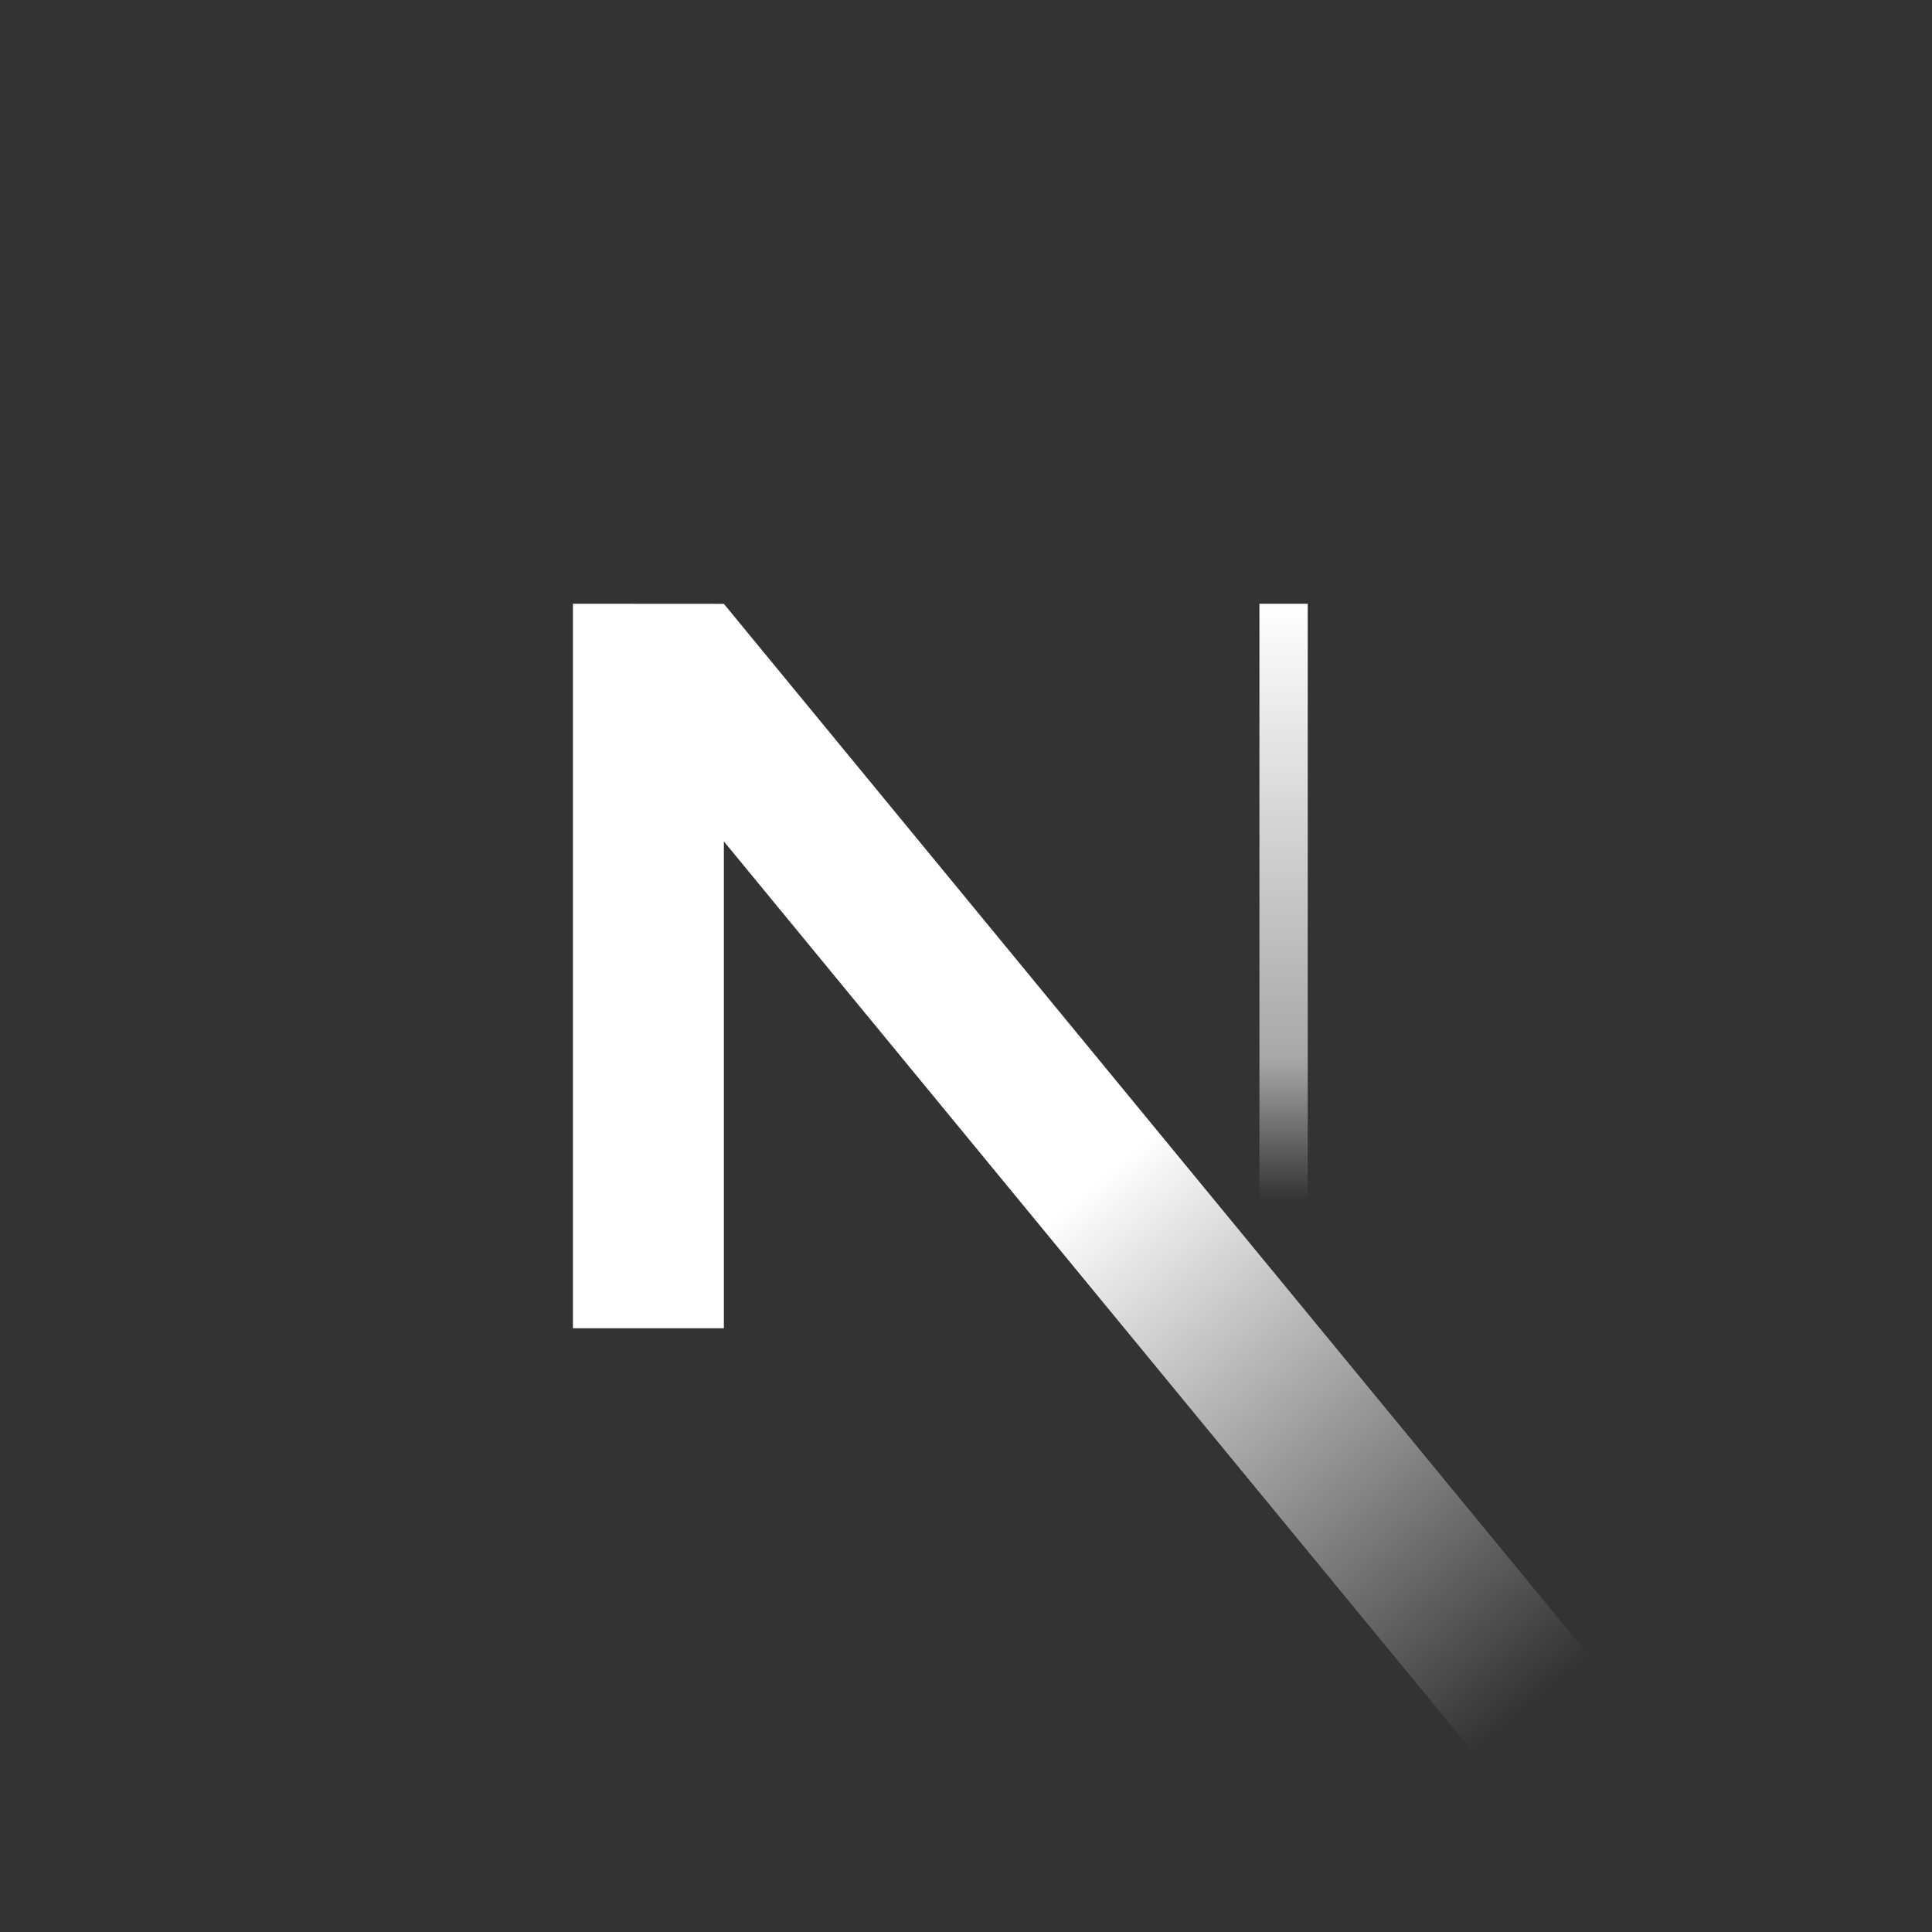 <svg width="40" height="40" viewBox="0 0 40 40" fill="none" xmlns="http://www.w3.org/2000/svg">
<rect x="0" y="0" width="40" height="40" fill="#333333" stroke="none"/>
<g clip-path="url(#clip0_9_242)">
<mask id="mask0_9_242" style="mask-type:luminance" maskUnits="userSpaceOnUse" x="0" y="0" width="40" height="40">
<path d="M40 0H0V40H40V0Z" fill="white"/>
</mask>
<g mask="url(#mask0_9_242)">
<path d="M26.575 27.5V12.5" stroke="url(#paint0_linear_9_242)" stroke-miterlimit="1.414" stroke-linejoin="round"/>
<path fill-rule="evenodd" clip-rule="evenodd" d="M14.987 12.502L11.862 12.5V27.5H14.987V17.42L30.904 36.769C31.78 36.198 32.608 35.56 33.382 34.863L14.987 12.502Z" fill="url(#paint1_linear_9_242)"/>
</g>
</g>
<defs>
<linearGradient id="paint0_linear_9_242" x1="27" y1="12.5" x2="27" y2="28" gradientUnits="userSpaceOnUse">
<stop stop-color="white"/>
<stop offset="0.609" stop-color="white" stop-opacity="0.57"/>
<stop offset="0.797" stop-color="white" stop-opacity="0"/>
<stop offset="1" stop-color="white" stop-opacity="0"/>
</linearGradient>
<linearGradient id="paint1_linear_9_242" x1="24.844" y1="22.656" x2="33.893" y2="33.498" gradientUnits="userSpaceOnUse">
<stop stop-color="white"/>
<stop offset="1" stop-color="white" stop-opacity="0"/>
</linearGradient>
<clipPath id="clip0_9_242">
<rect width="40" height="40" fill="white"/>
</clipPath>
</defs>
</svg>
